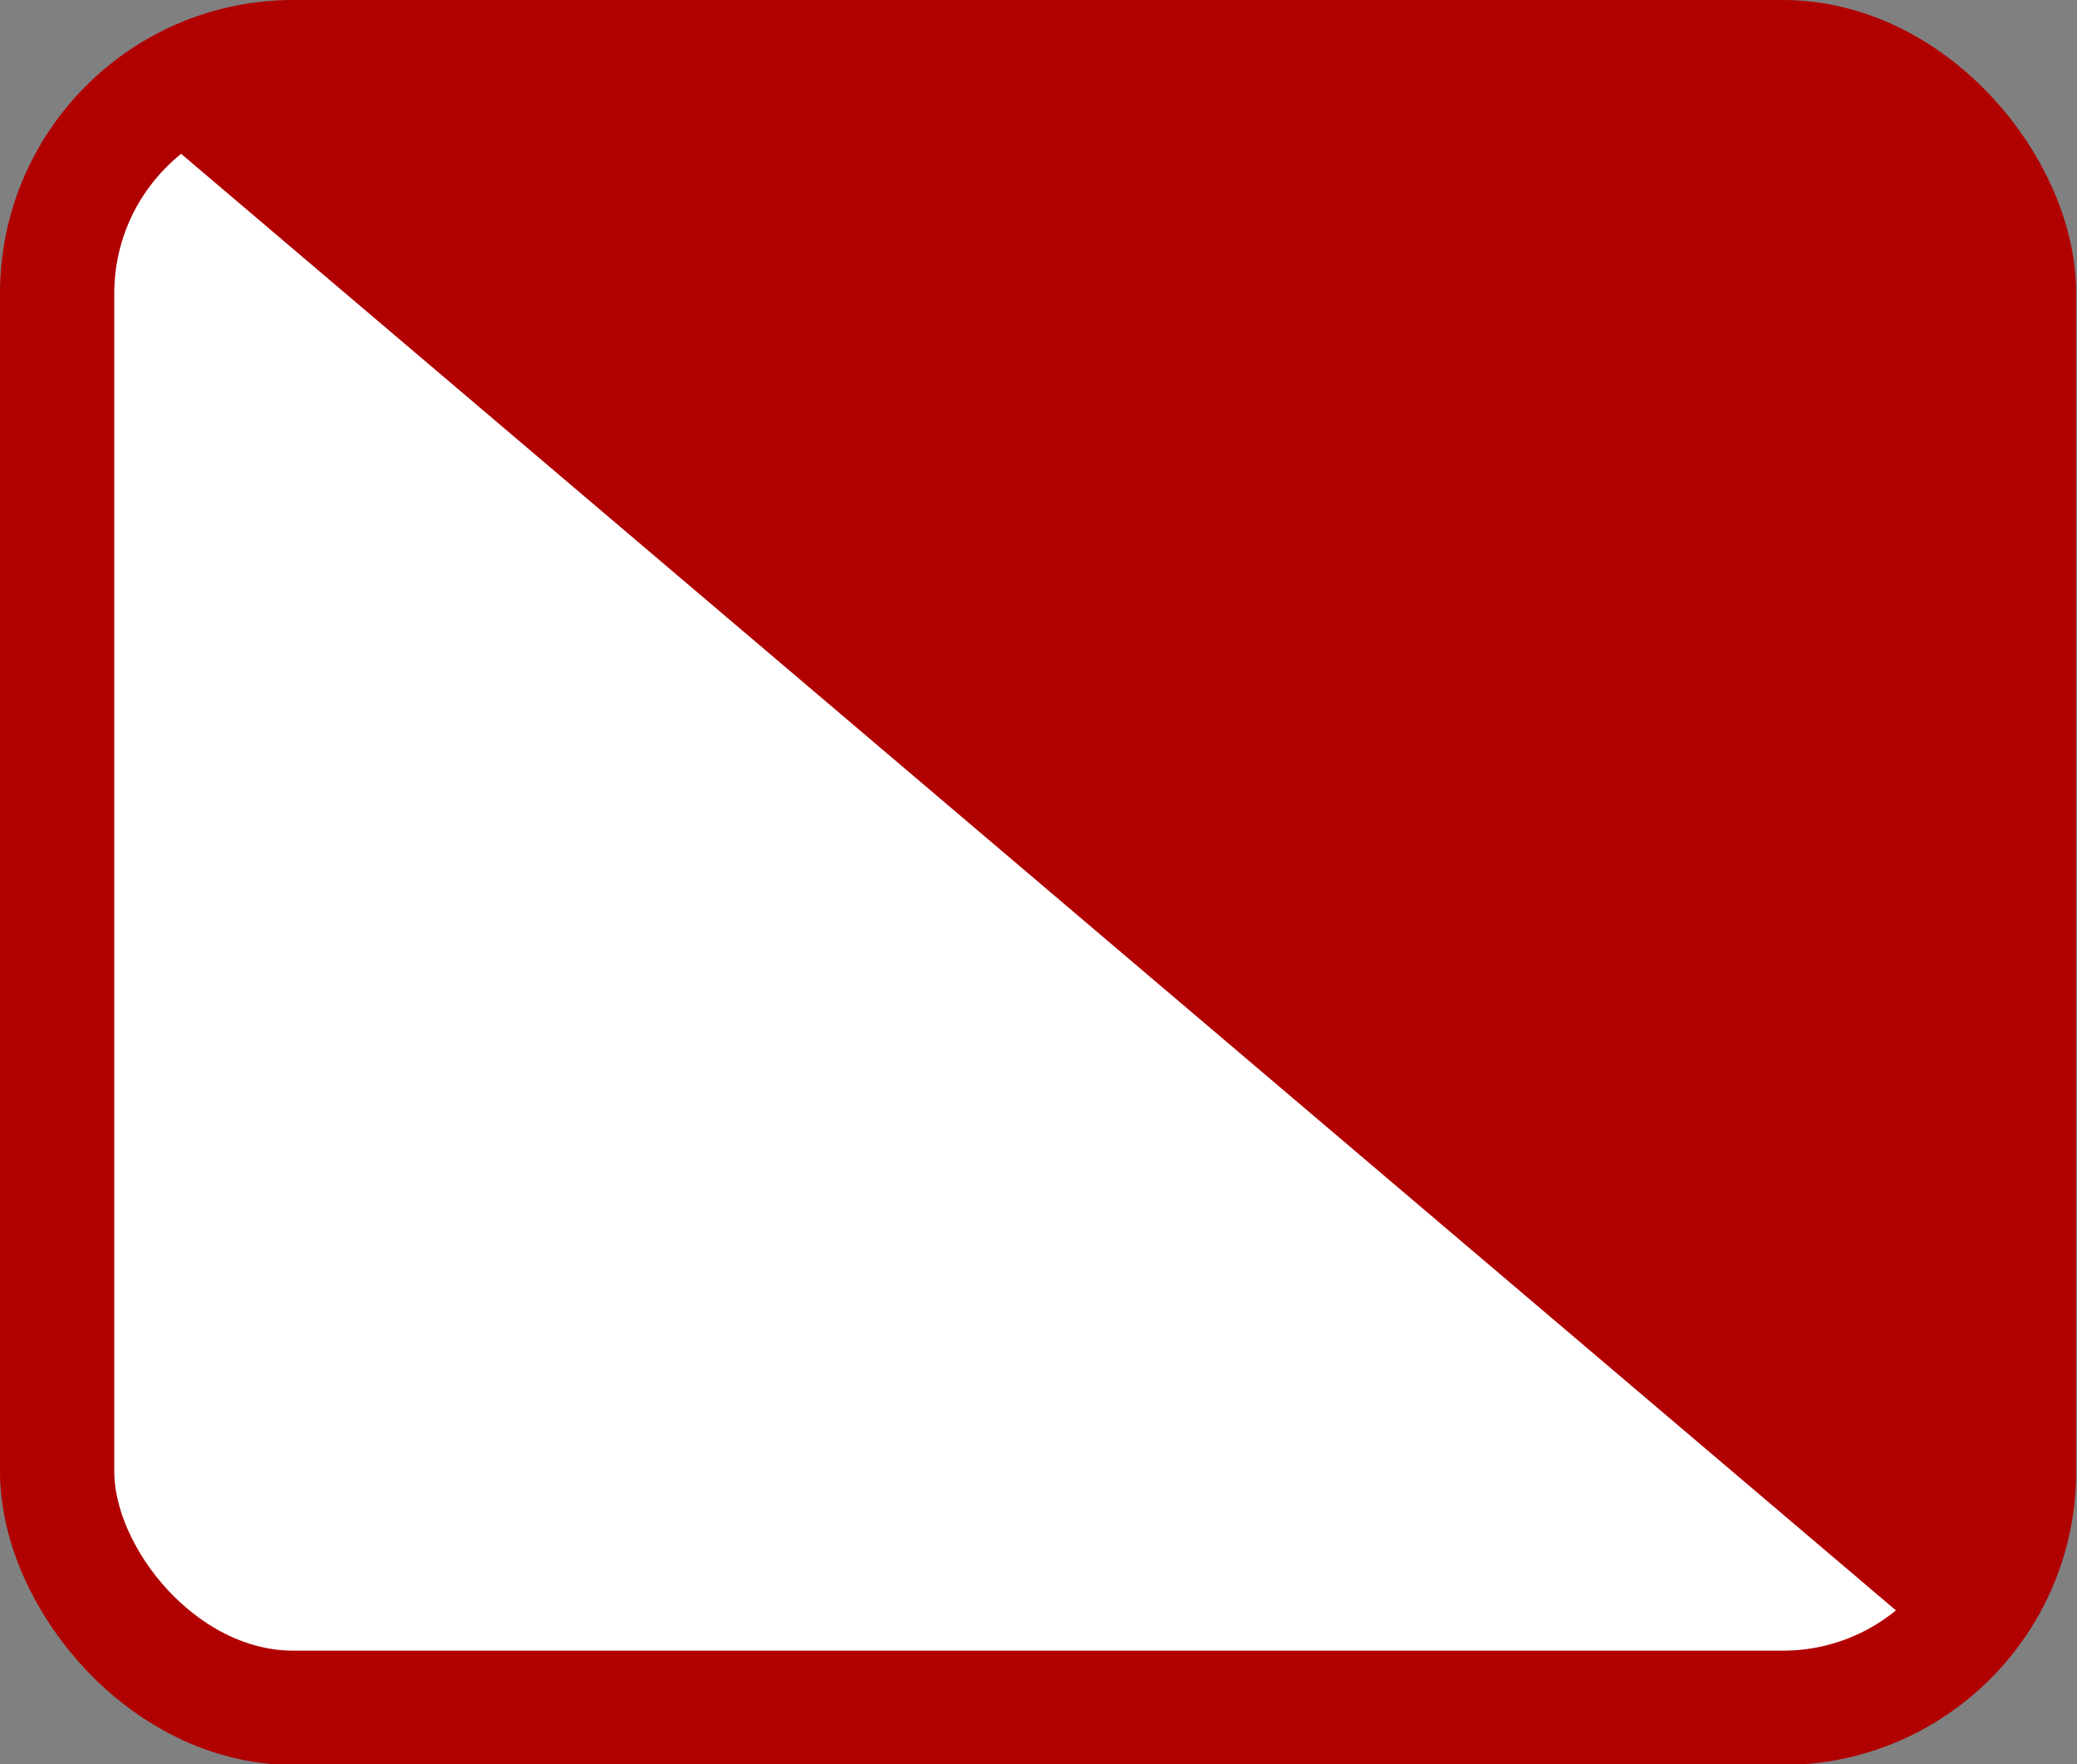 <?xml version="1.0" encoding="UTF-8" standalone="no"?>
<svg
   xmlns:dc="http://purl.org/dc/elements/1.1/"
   xmlns:cc="http://creativecommons.org/ns#"
   xmlns:rdf="http://www.w3.org/1999/02/22-rdf-syntax-ns#"
   xmlns:svg="http://www.w3.org/2000/svg"
   xmlns="http://www.w3.org/2000/svg"
   xmlns:sodipodi="http://sodipodi.sourceforge.net/DTD/sodipodi-0.dtd"
   xmlns:inkscape="http://www.inkscape.org/namespaces/inkscape"
   version="1.1"
   id="svg2"
   sodipodi:docname="tiefbrunnen.svg"
   width="100.04"
   height="84.961"
   inkscape:version="0.92.5 (2060ec1f9f, 2020-04-08)">
  <rect width="100%" height="100%" fill="#808080" stroke="none"/>
  <defs
     id="defs6" />
  <sodipodi:namedview
     pagecolor="#ffffff"
     bordercolor="#666666"
     borderopacity="1"
     objecttolerance="10"
     gridtolerance="10"
     guidetolerance="10"
     inkscape:pageopacity="0"
     inkscape:pageshadow="2"
     inkscape:window-width="1680"
     inkscape:window-height="993"
     id="namedview4"
     showgrid="false"
     fit-margin-top="0"
     fit-margin-left="0"
     fit-margin-right="0"
     fit-margin-bottom="0"
     inkscape:zoom="2.36"
     inkscape:cx="-11.414674"
     inkscape:cy="41.262627"
     inkscape:window-x="0"
     inkscape:window-y="0"
     inkscape:window-maximized="1"
     inkscape:current-layer="layer3"
     inkscape:snap-bbox="true"
     inkscape:object-paths="true"
     inkscape:bbox-nodes="true"
     inkscape:snap-page="true" />
  <g
     inkscape:groupmode="layer"
     id="layer2"
     inkscape:label="bg">
    <rect
       style="opacity:1;vector-effect:none;fill:#ffffff;fill-opacity:1;stroke:none;stroke-width:5.504;stroke-linecap:butt;stroke-linejoin:miter;stroke-miterlimit:4;stroke-dasharray:none;stroke-dashoffset:0;stroke-opacity:1"
       id="rect815-7-9-3"
       width="94.496"
       height="79.496"
       x="2.752"
       y="2.752"
       ry="11.38" />
    <path
       style="opacity:1;vector-effect:none;fill:#b10000;fill-opacity:1;stroke:none;stroke-width:5.504;stroke-linecap:butt;stroke-linejoin:miter;stroke-miterlimit:4;stroke-dasharray:none;stroke-dashoffset:0;stroke-opacity:1"
       d="m 14.131,2.752 c -2.898,0 -5.526,1.081 -7.531,2.852 L 93.441,79.359 c 2.333,-2.081 3.807,-5.103 3.807,-8.49 V 14.131 c 0,-6.304 -5.076,-11.379 -11.381,-11.379 z"
       id="rect815-7-9-3-3"
       inkscape:connector-curvature="0" />
  </g>
  <g
     inkscape:groupmode="layer"
     id="layer3"
     inkscape:label="inhalt"
     style="display:inline" />
  <g
     inkscape:groupmode="layer"
     id="layer1"
     inkscape:label="schild"
     transform="translate(0.02)"
     style="display:inline">
    <rect
       style="opacity:1;vector-effect:none;fill:none;fill-opacity:1;stroke:#b10000;stroke-width:5.504;stroke-linecap:butt;stroke-linejoin:miter;stroke-miterlimit:4;stroke-dasharray:none;stroke-dashoffset:0;stroke-opacity:1"
       id="rect815-7-9"
       width="94.496"
       height="79.496"
       x="2.732"
       y="2.752"
       ry="11.38" />
  </g>
</svg>

